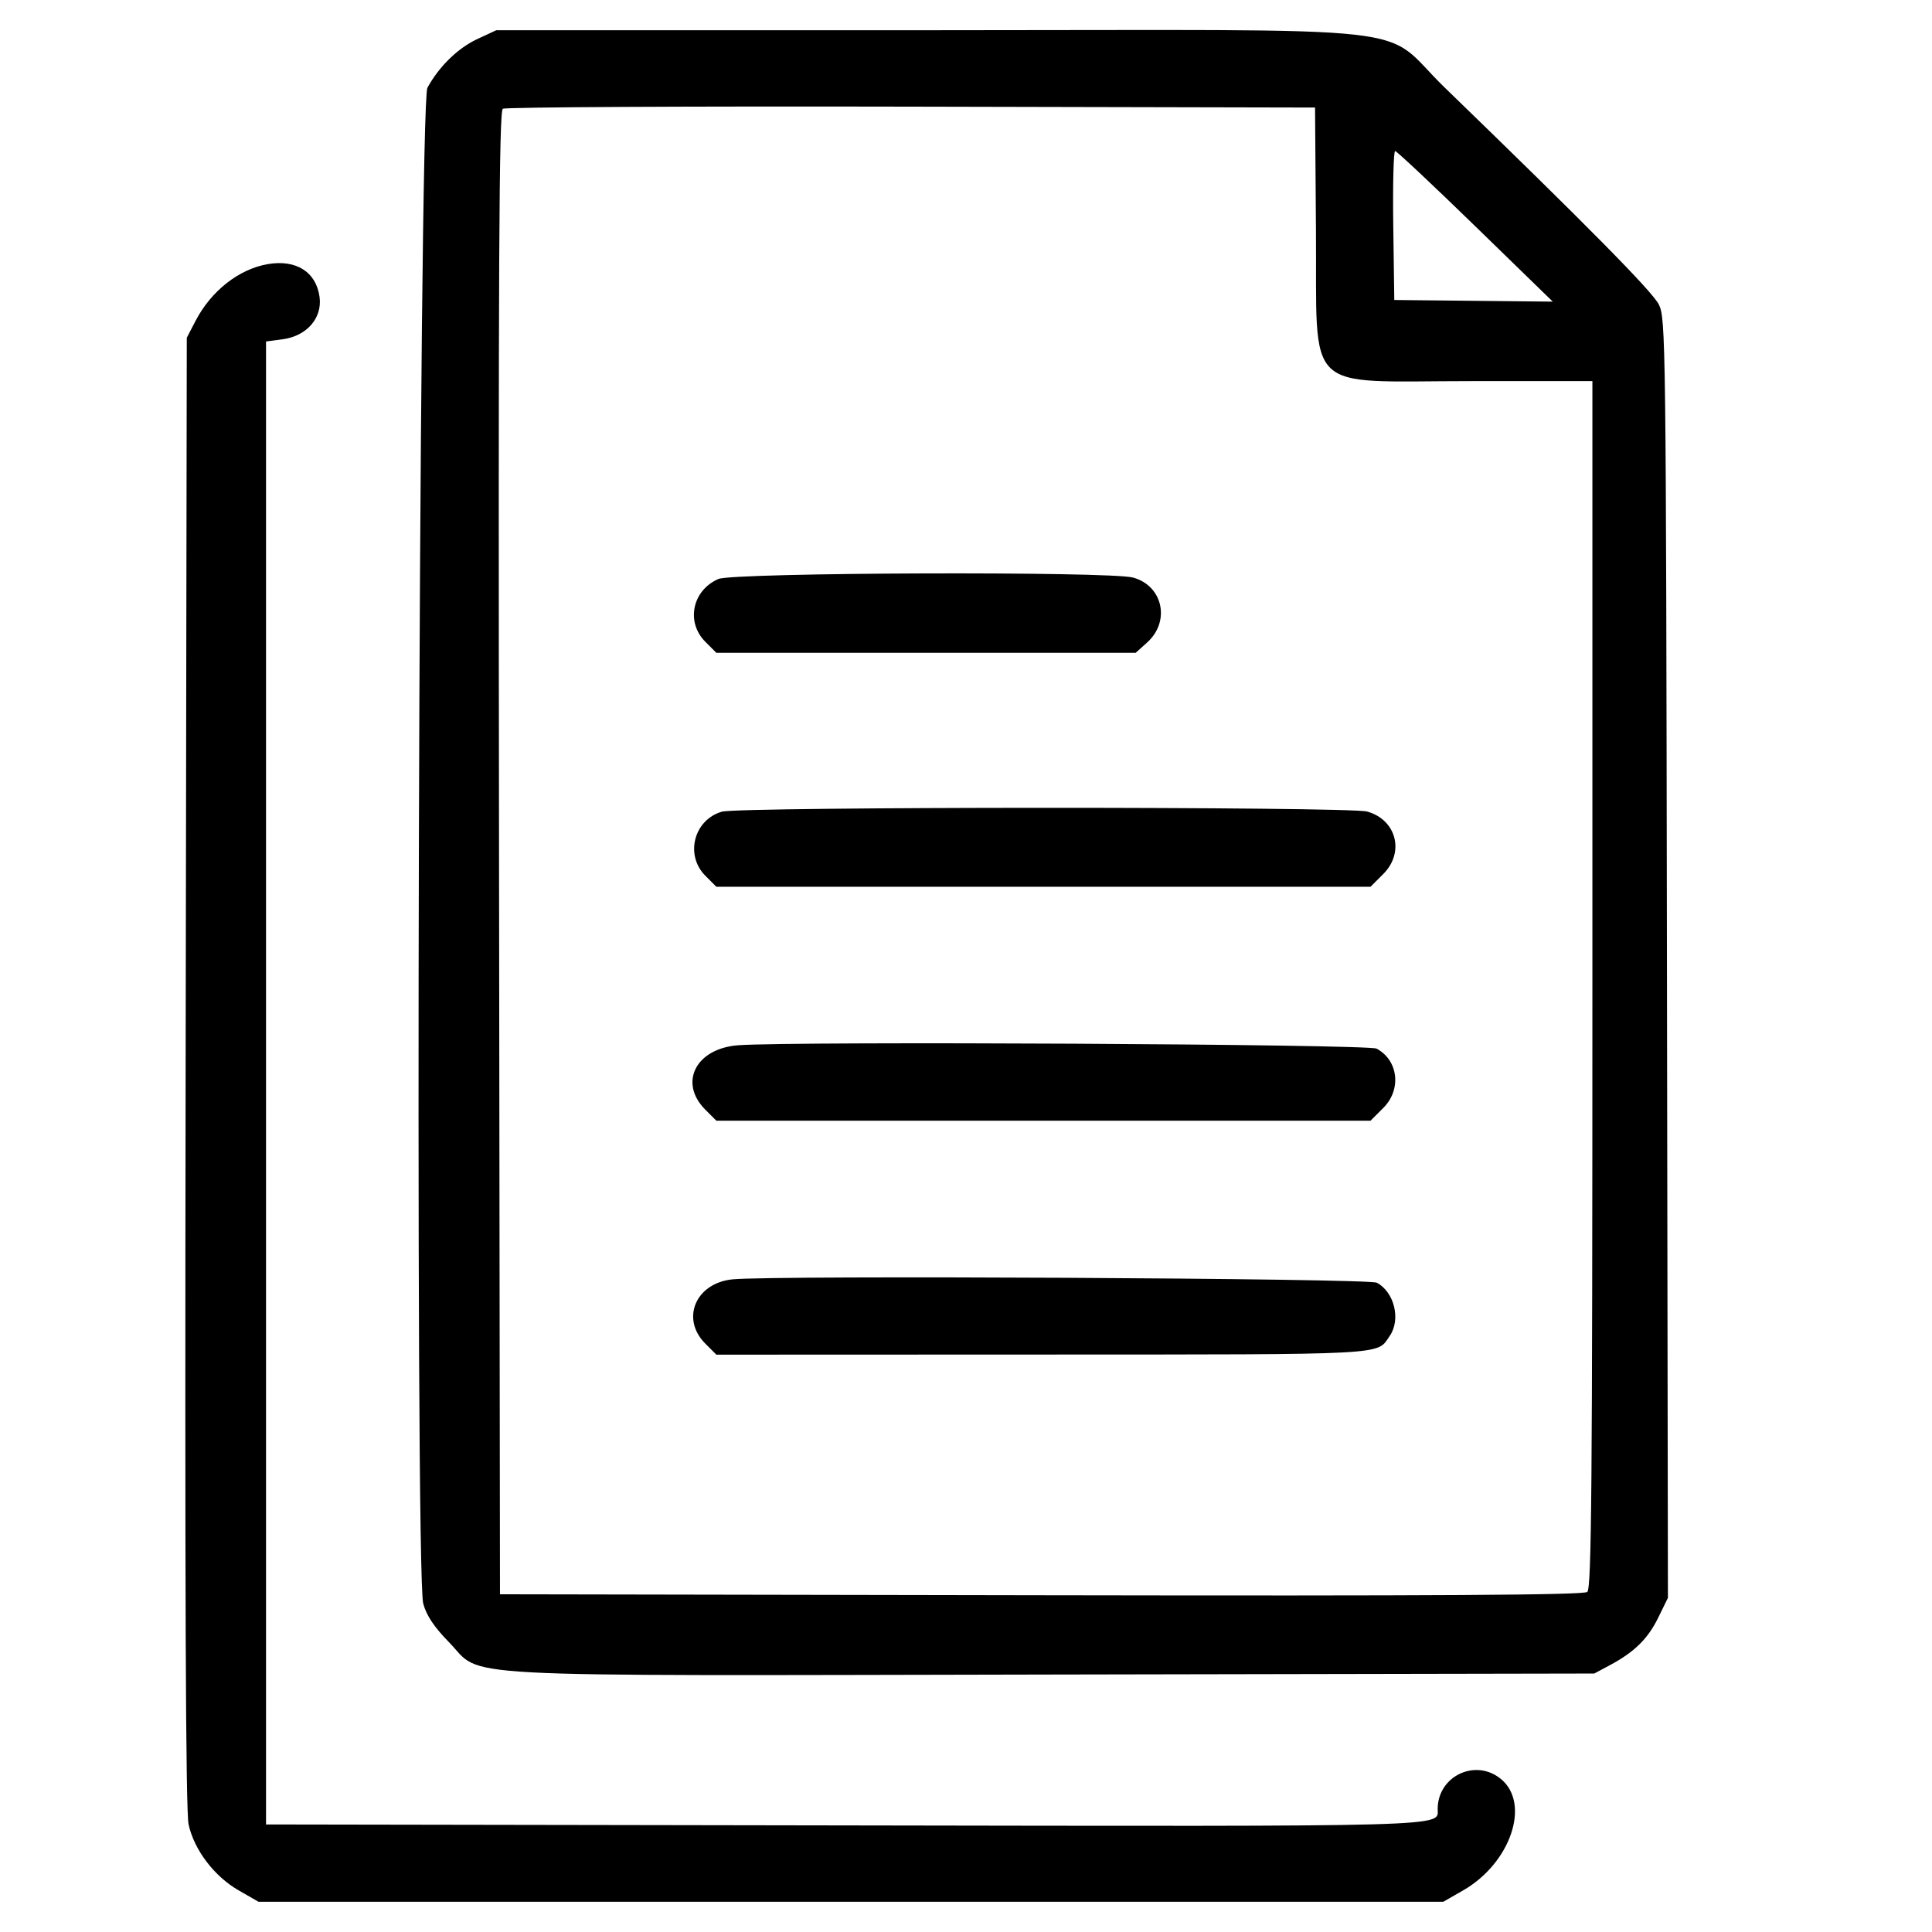 <svg id="svg" version="1.1" xmlns="http://www.w3.org/2000/svg" xmlns:xlink="http://www.w3.org/1999/xlink" width="400" height="400" viewBox="0, 0, 400,400"><g id="svgg"><path id="path0" d="M98.822 8.087 C 94.788 9.966,90.905 13.757,88.491 18.175 C 86.705 21.442,85.868 325.607,87.627 332.023 C 88.304 334.490,89.875 336.845,92.927 339.966 C 100.302 347.505,89.636 346.931,218.018 346.693 L 330.078 346.484 333.294 344.764 C 338.390 342.038,341.175 339.301,343.326 334.903 L 345.326 330.816 345.124 198.416 C 344.929 70.412,344.873 65.917,343.447 63.046 C 342.118 60.371,328.548 46.623,299.124 18.142 C 285.310 4.772,298.476 6.249,193.189 6.258 L 102.734 6.265 98.822 8.087 M272.455 47.656 C 272.712 82.094,269.432 78.906,304.610 78.906 L 329.688 78.906 329.688 203.811 C 329.687 308.014,329.512 328.861,328.628 329.595 C 327.851 330.239,297.686 330.421,215.542 330.276 L 103.516 330.078 103.318 176.610 C 103.161 54.351,103.320 23.015,104.100 22.518 C 104.638 22.175,142.695 21.978,188.672 22.080 L 272.266 22.266 272.455 47.656 M305.469 46.873 L 321.484 62.450 305.078 62.280 L 288.672 62.109 288.460 46.680 C 288.344 38.193,288.519 31.260,288.851 31.273 C 289.182 31.286,296.660 38.306,305.469 46.873 M55.389 54.693 C 49.440 55.734,43.712 60.241,40.502 66.406 L 38.672 69.922 38.433 221.875 C 38.264 329.490,38.443 374.968,39.046 377.734 C 40.193 382.993,44.366 388.488,49.407 391.379 L 53.516 393.735 176.172 393.735 L 298.828 393.735 302.936 391.379 C 312.715 385.771,316.918 373.511,310.820 368.380 C 305.568 363.961,297.656 367.669,297.656 374.550 C 297.656 378.265,302.156 378.141,175.308 377.932 L 55.078 377.734 55.078 224.219 L 55.078 70.703 58.524 70.243 C 63.501 69.579,66.748 65.859,66.163 61.493 C 65.465 56.294,61.292 53.660,55.389 54.693 M148.733 119.873 C 143.326 122.226,141.961 128.800,146.034 132.873 L 148.317 135.156 191.724 135.156 L 235.132 135.156 237.515 133.008 C 242.358 128.641,240.769 121.294,234.611 119.584 C 229.828 118.255,151.846 118.518,148.733 119.873 M149.463 168.049 C 143.659 169.728,141.767 177.044,146.034 181.310 L 148.317 183.594 216.034 183.594 L 283.750 183.594 286.406 180.937 C 290.871 176.473,289.111 169.705,283.048 168.021 C 279.279 166.974,153.087 167.000,149.463 168.049 M152.861 216.406 C 144.073 217.049,140.438 224.152,146.034 229.748 L 148.317 232.031 216.034 232.031 L 283.750 232.031 286.406 229.375 C 290.208 225.573,289.518 219.522,285.007 217.107 C 283.273 216.180,164.571 215.550,152.861 216.406 M151.664 264.874 C 144.019 265.642,140.889 273.040,146.034 278.185 L 148.317 280.469 216.151 280.444 C 288.385 280.417,284.962 280.602,287.731 276.584 C 290.067 273.196,288.687 267.515,285.058 265.572 C 283.342 264.654,160.271 264.010,151.664 264.874 " stroke="none" fill="#000000" fill-rule="evenodd"></path></g></svg>
